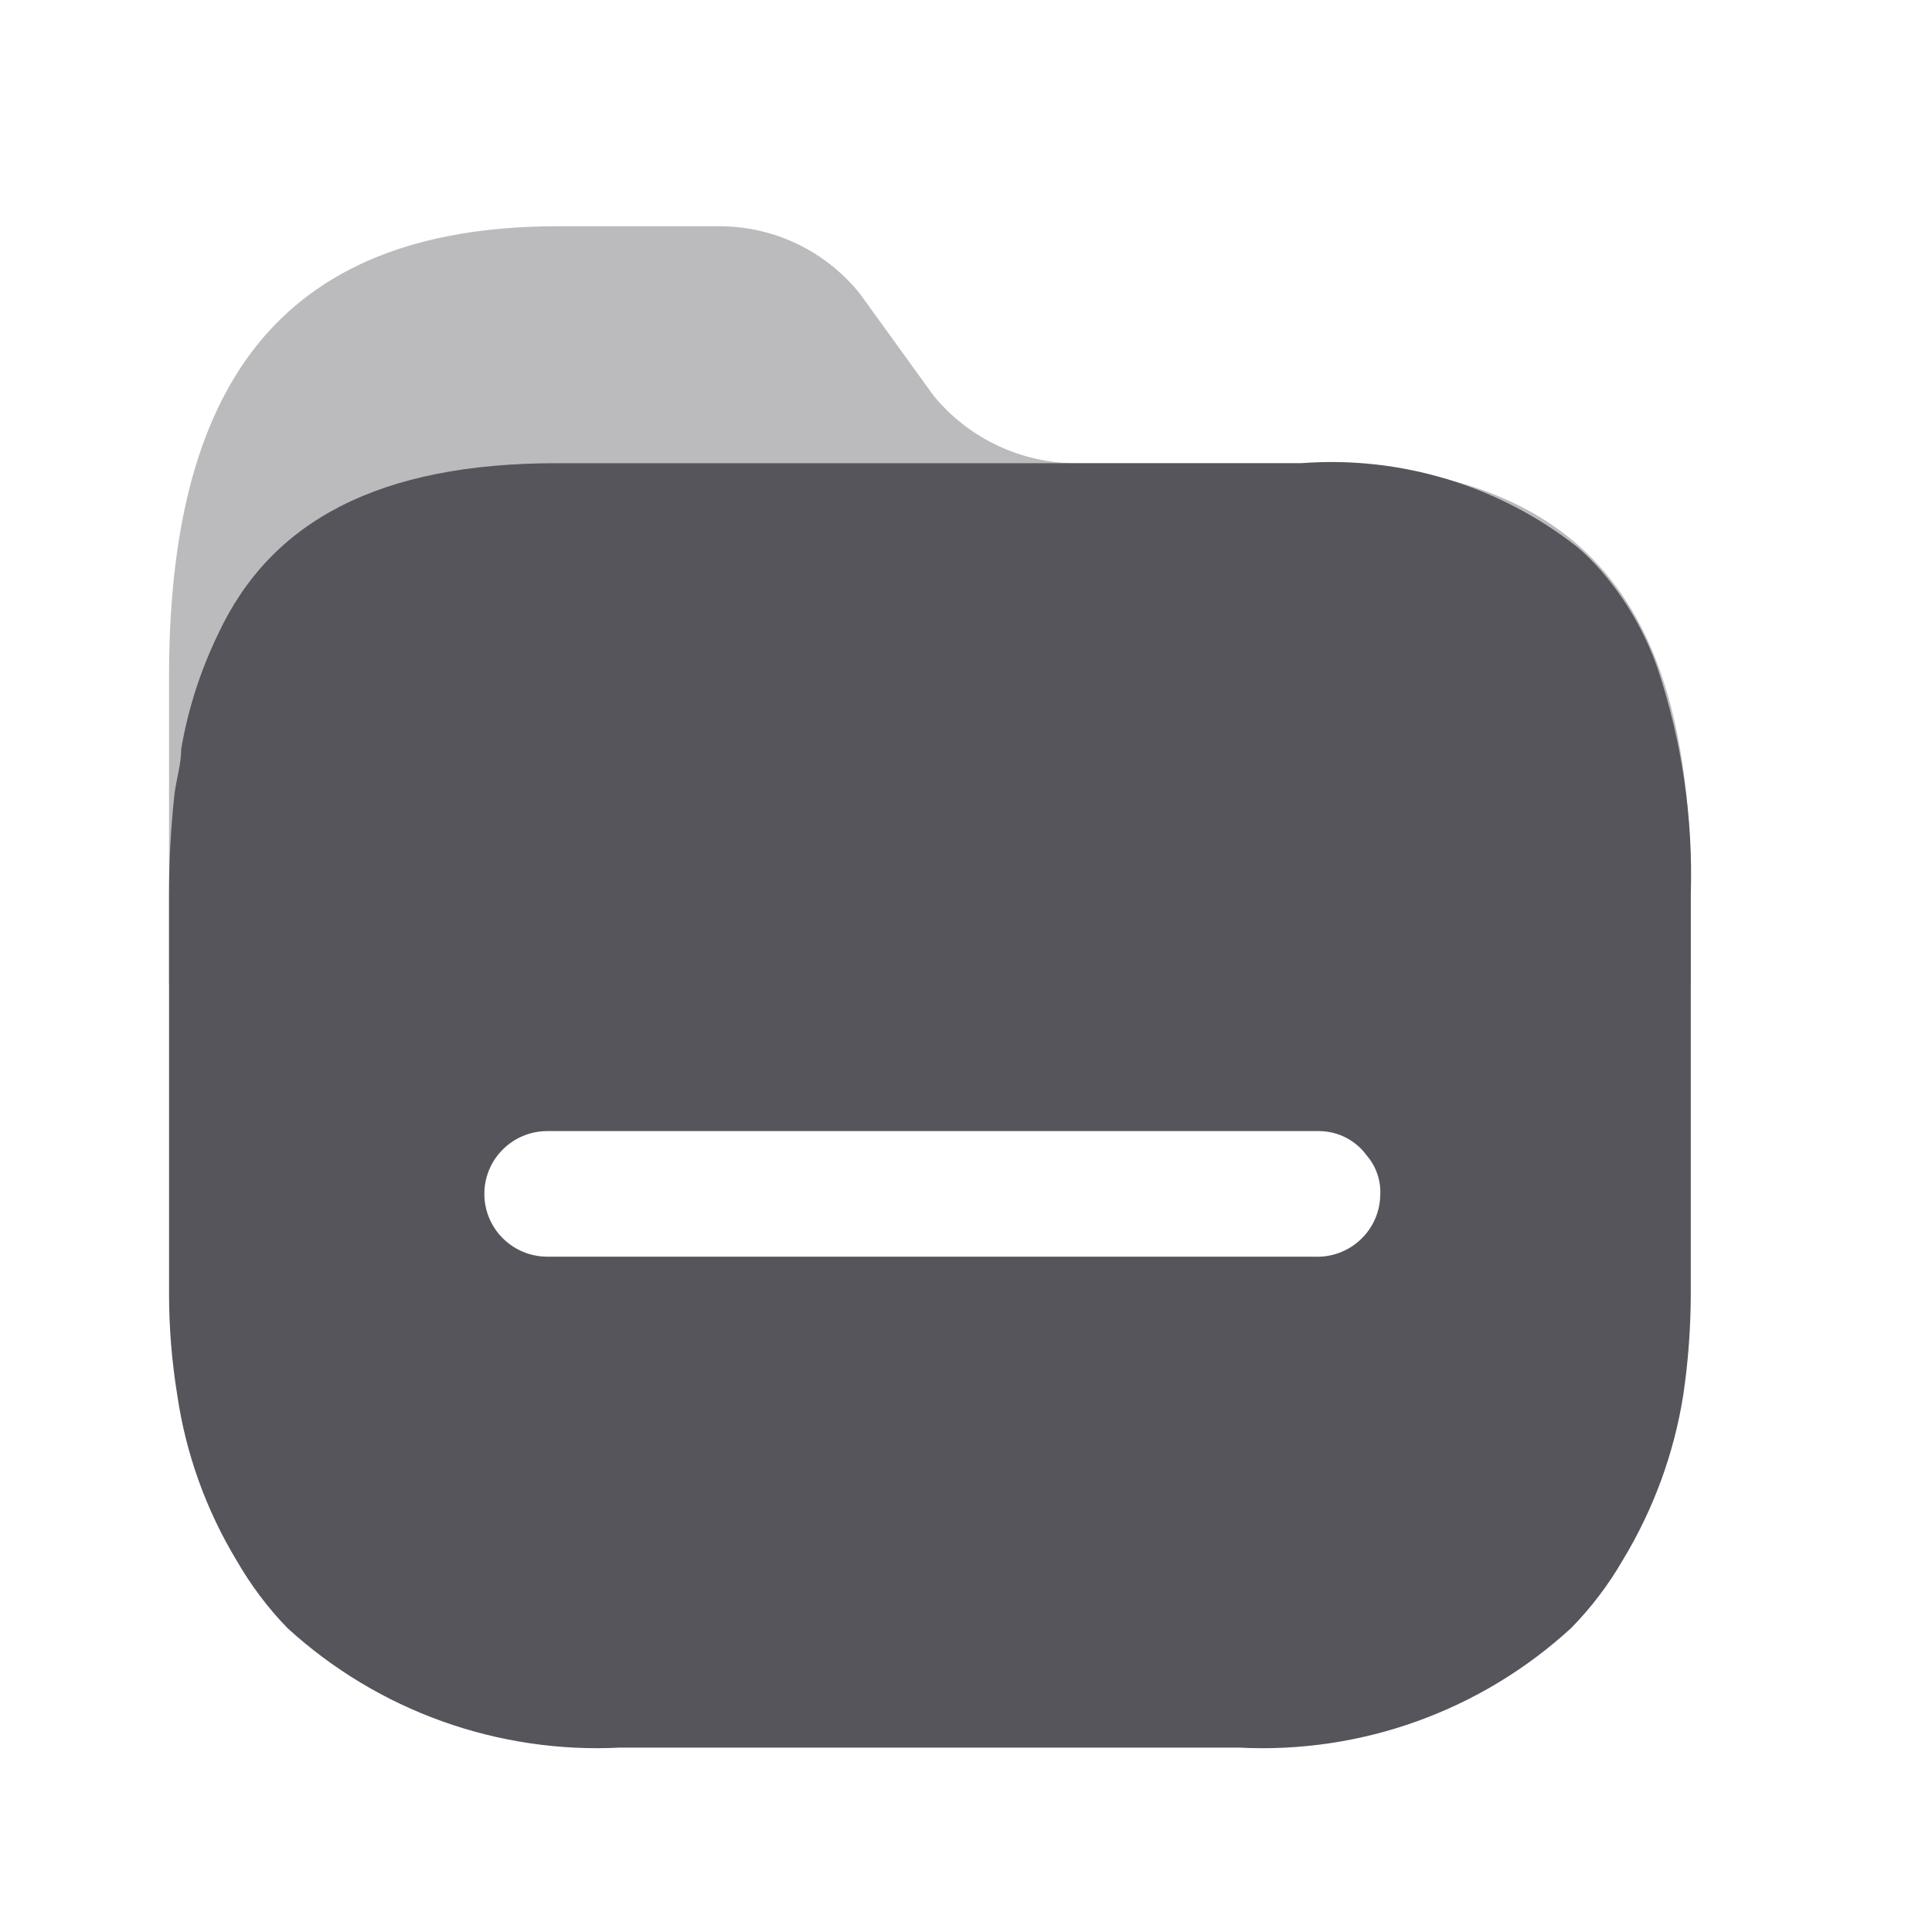 <svg width="20" height="20" viewBox="0 0 20 20" fill="none" xmlns="http://www.w3.org/2000/svg">
<path opacity="0.4" d="M13.476 4.796H11.157C10.58 4.799 10.031 4.543 9.665 4.097L8.902 3.041C8.542 2.591 7.994 2.333 7.417 2.342H5.778C2.836 2.342 1.75 4.069 1.75 7.005V10.178C1.746 10.527 17.502 10.527 17.503 10.178V9.256C17.517 6.32 16.46 4.796 13.476 4.796Z" fill="#56555C"/>
<path d="M13.469 4.795C14.497 4.716 15.517 5.025 16.327 5.662C16.42 5.741 16.507 5.828 16.586 5.921C16.838 6.216 17.033 6.555 17.16 6.921C17.411 7.673 17.527 8.463 17.503 9.255V13.394C17.502 13.742 17.477 14.09 17.426 14.435C17.331 15.044 17.116 15.628 16.796 16.155C16.649 16.409 16.47 16.644 16.264 16.854C15.33 17.711 14.091 18.157 12.824 18.091H6.422C5.154 18.156 3.912 17.71 2.976 16.854C2.772 16.644 2.596 16.409 2.45 16.155C2.132 15.629 1.922 15.044 1.834 14.435C1.778 14.091 1.75 13.742 1.75 13.394V9.255C1.75 8.91 1.769 8.564 1.806 8.221C1.827 8.06 1.876 7.906 1.876 7.752C1.947 7.338 2.077 6.935 2.261 6.557C2.808 5.39 3.928 4.795 5.764 4.795H13.469ZM13.658 11.709H5.666C5.306 11.709 5.014 12 5.014 12.359C5.014 12.718 5.306 13.009 5.666 13.009H13.609C13.783 13.017 13.953 12.954 14.08 12.836C14.208 12.718 14.283 12.554 14.288 12.38C14.298 12.227 14.248 12.077 14.148 11.961C14.034 11.804 13.852 11.711 13.658 11.709Z" fill="#56555C"/>
</svg>
